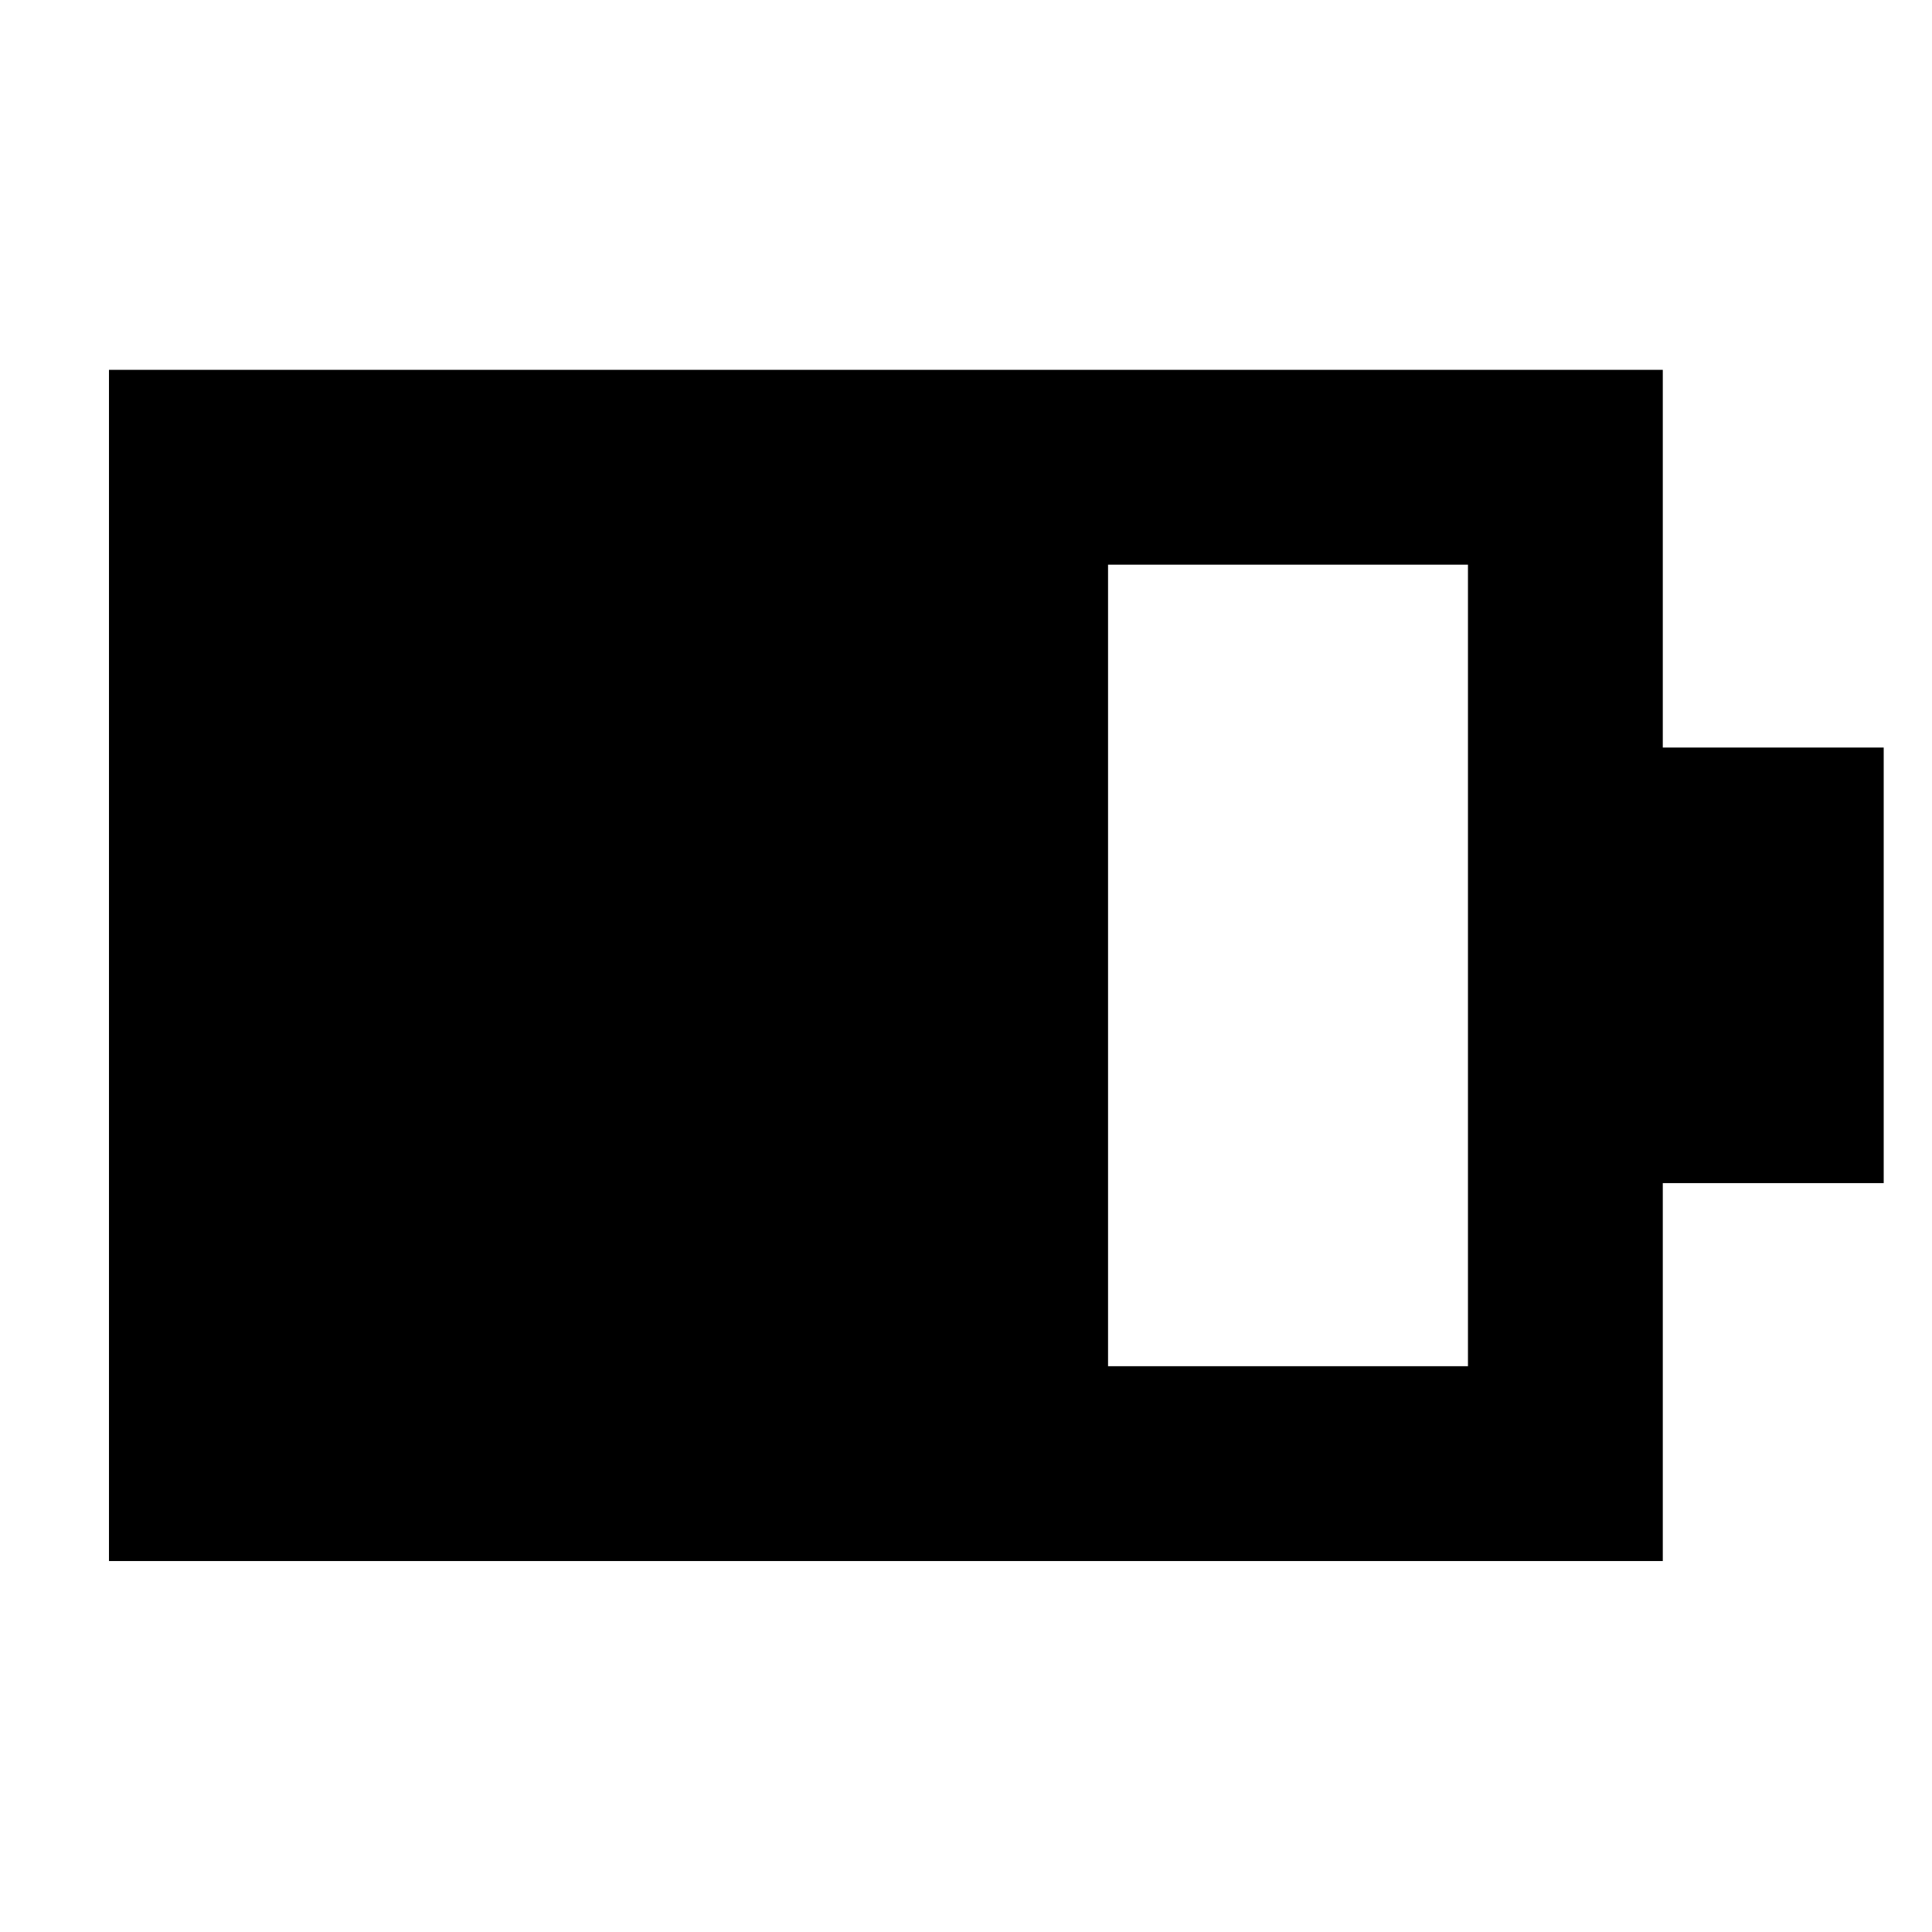 <svg xmlns="http://www.w3.org/2000/svg" height="40" viewBox="0 -960 960 960" width="40"><path d="M550.58-281.14h178.84v-398.28H550.58v398.28ZM54.15-184.33v-591.9h772.08v187.68H936v216.43H826.23v187.79H54.15Z"/></svg>